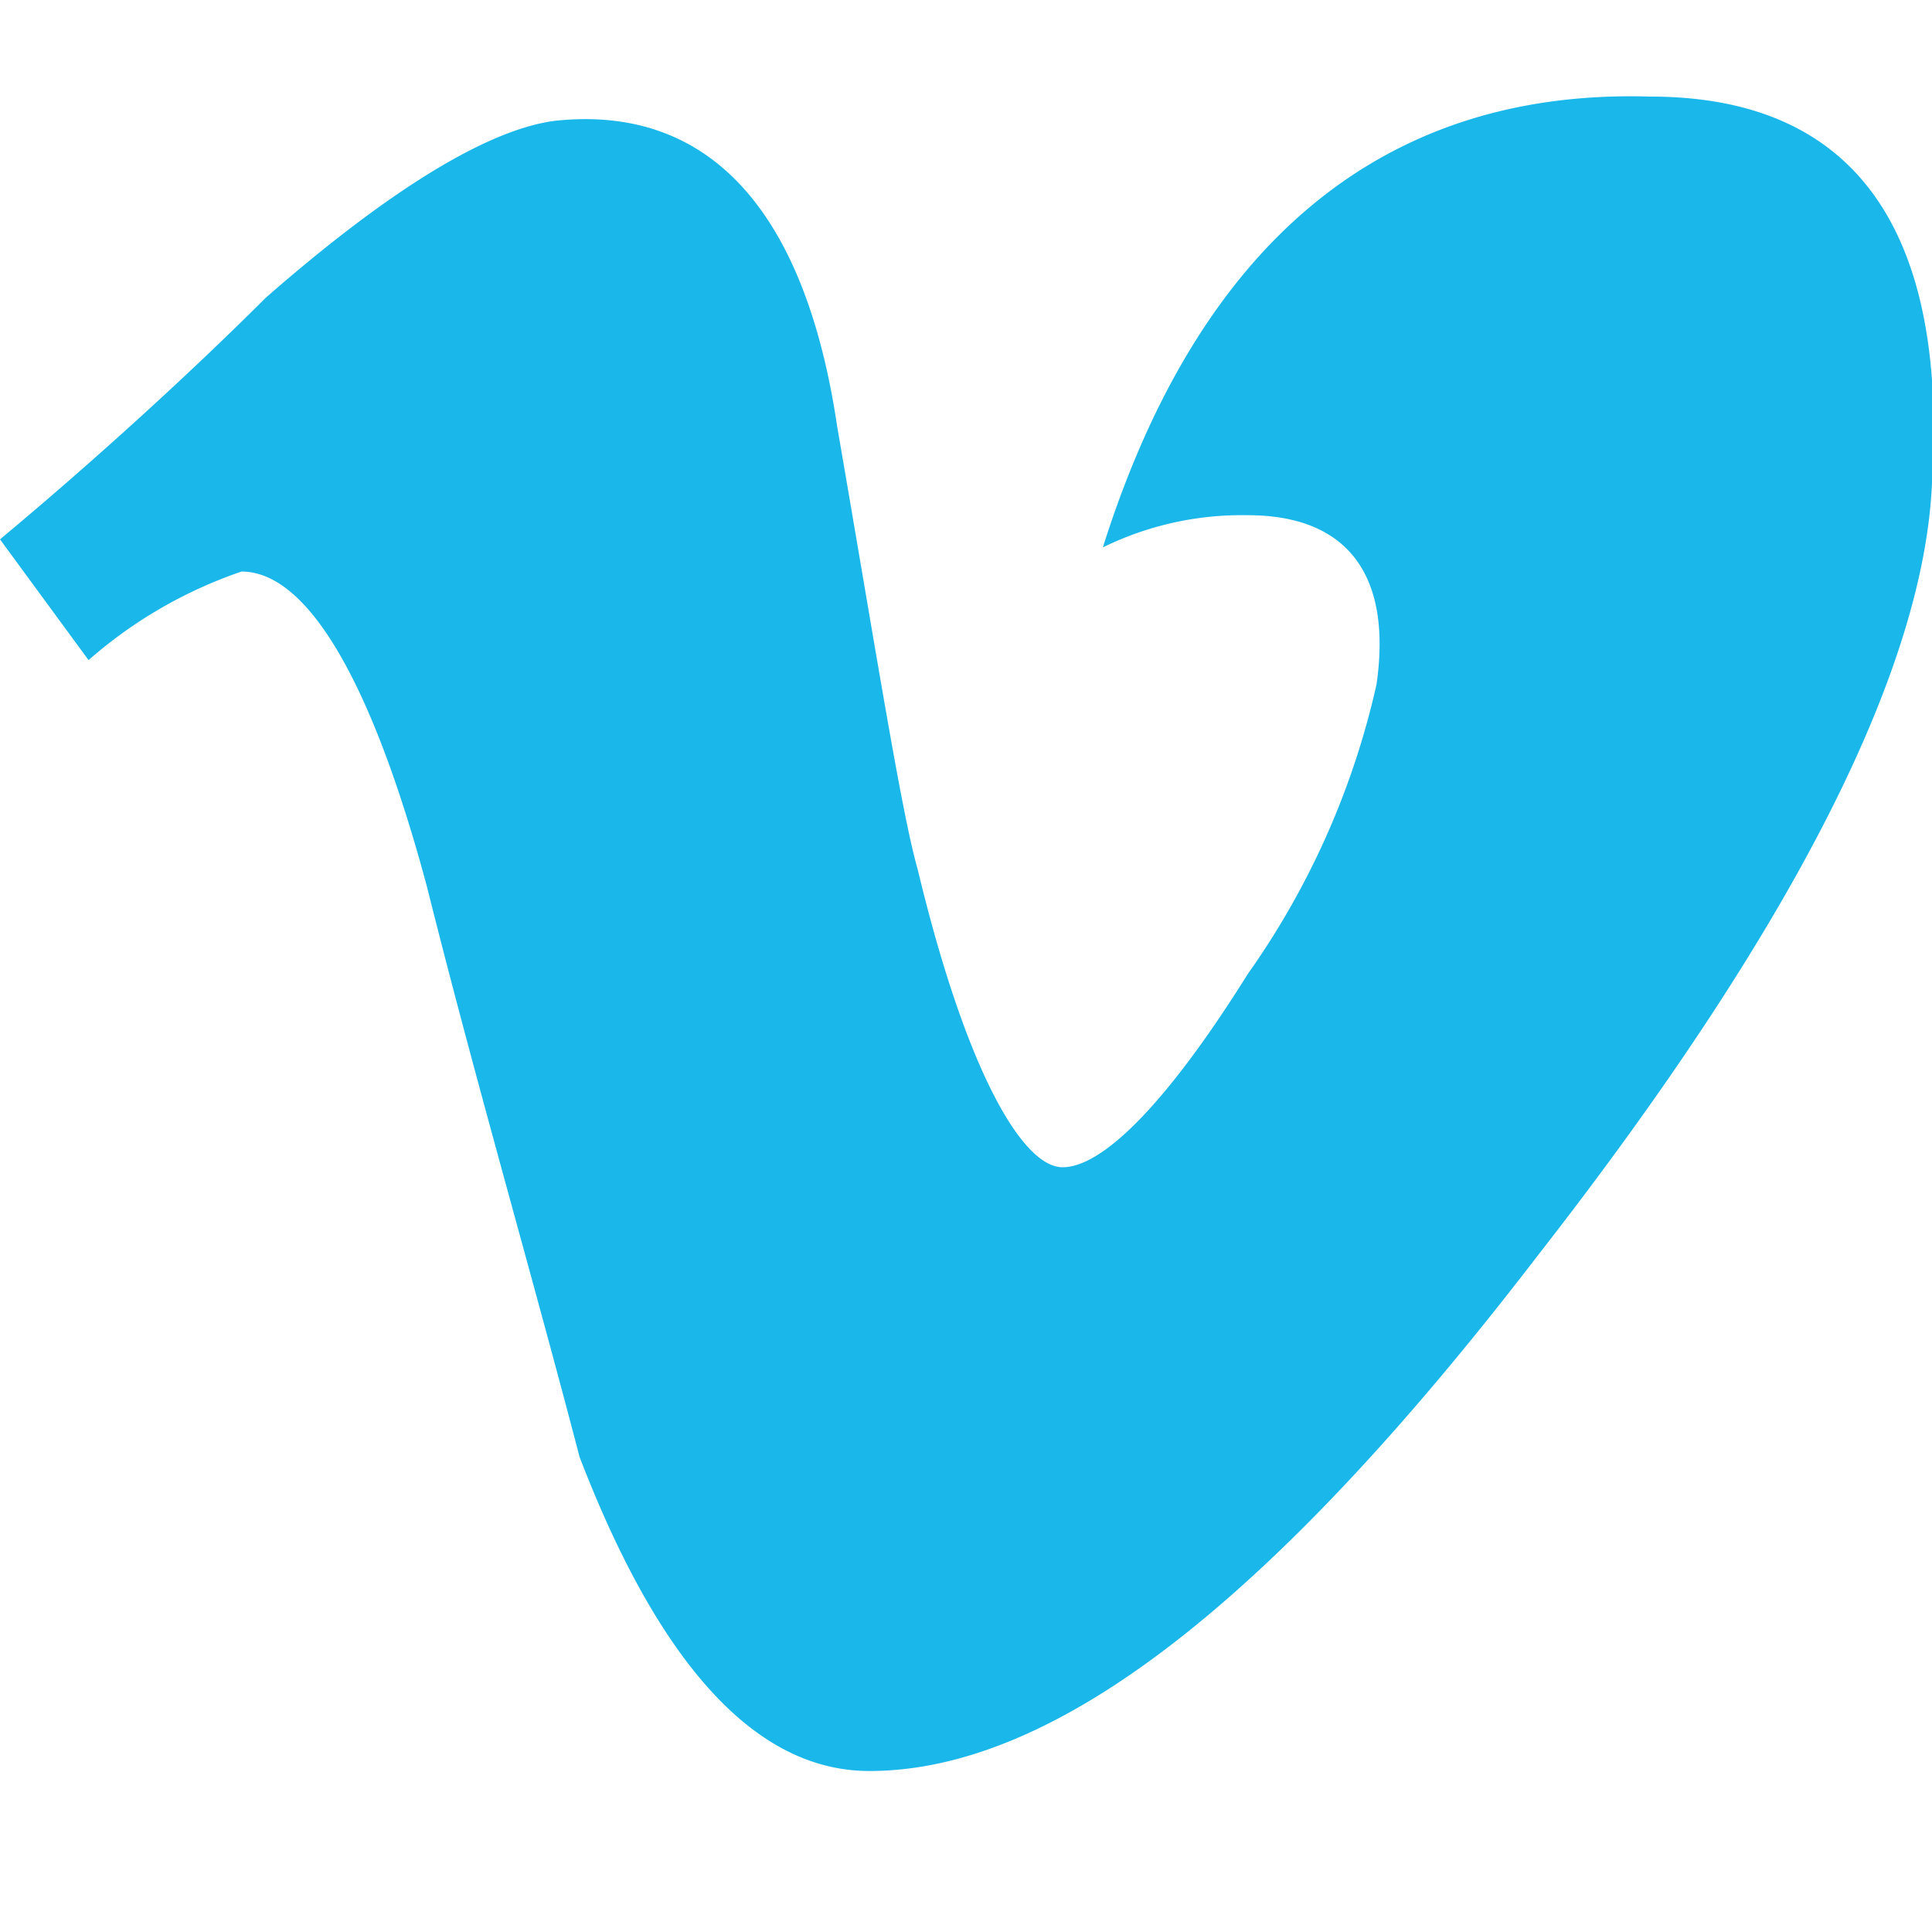 <svg id="Layer_1" data-name="Layer 1" xmlns="http://www.w3.org/2000/svg" width="24" height="24" viewBox="0 0 24 24"><defs><style>.cls-1{fill:#1ab7ea;}</style></defs><path class="cls-1" d="M20.5,1.2c-3.3-.1-5.6,1.8-6.8,5.6a3.92,3.92,0,0,1,1.8-.4c1.2,0,1.8.7,1.6,2.1a10,10,0,0,1-1.6,3.6c-1,1.6-1.8,2.4-2.3,2.4s-1.2-1.2-1.8-3.7c-.2-.7-.5-2.6-1-5.5-.4-2.7-1.6-4-3.5-3.8-.8.1-2,.8-3.6,2.2-.9.9-2.1,2-3.3,3L1.1,8.2A5.64,5.64,0,0,1,3,7.1c.8,0,1.6,1.3,2.3,3.9.6,2.4,1.3,4.8,1.9,7.1Q8.7,22,10.8,22c2.3,0,5-2.1,8.3-6.4C22.3,11.5,23.9,8.3,24,6,24.2,2.8,23,1.2,20.5,1.2Z"/></svg>